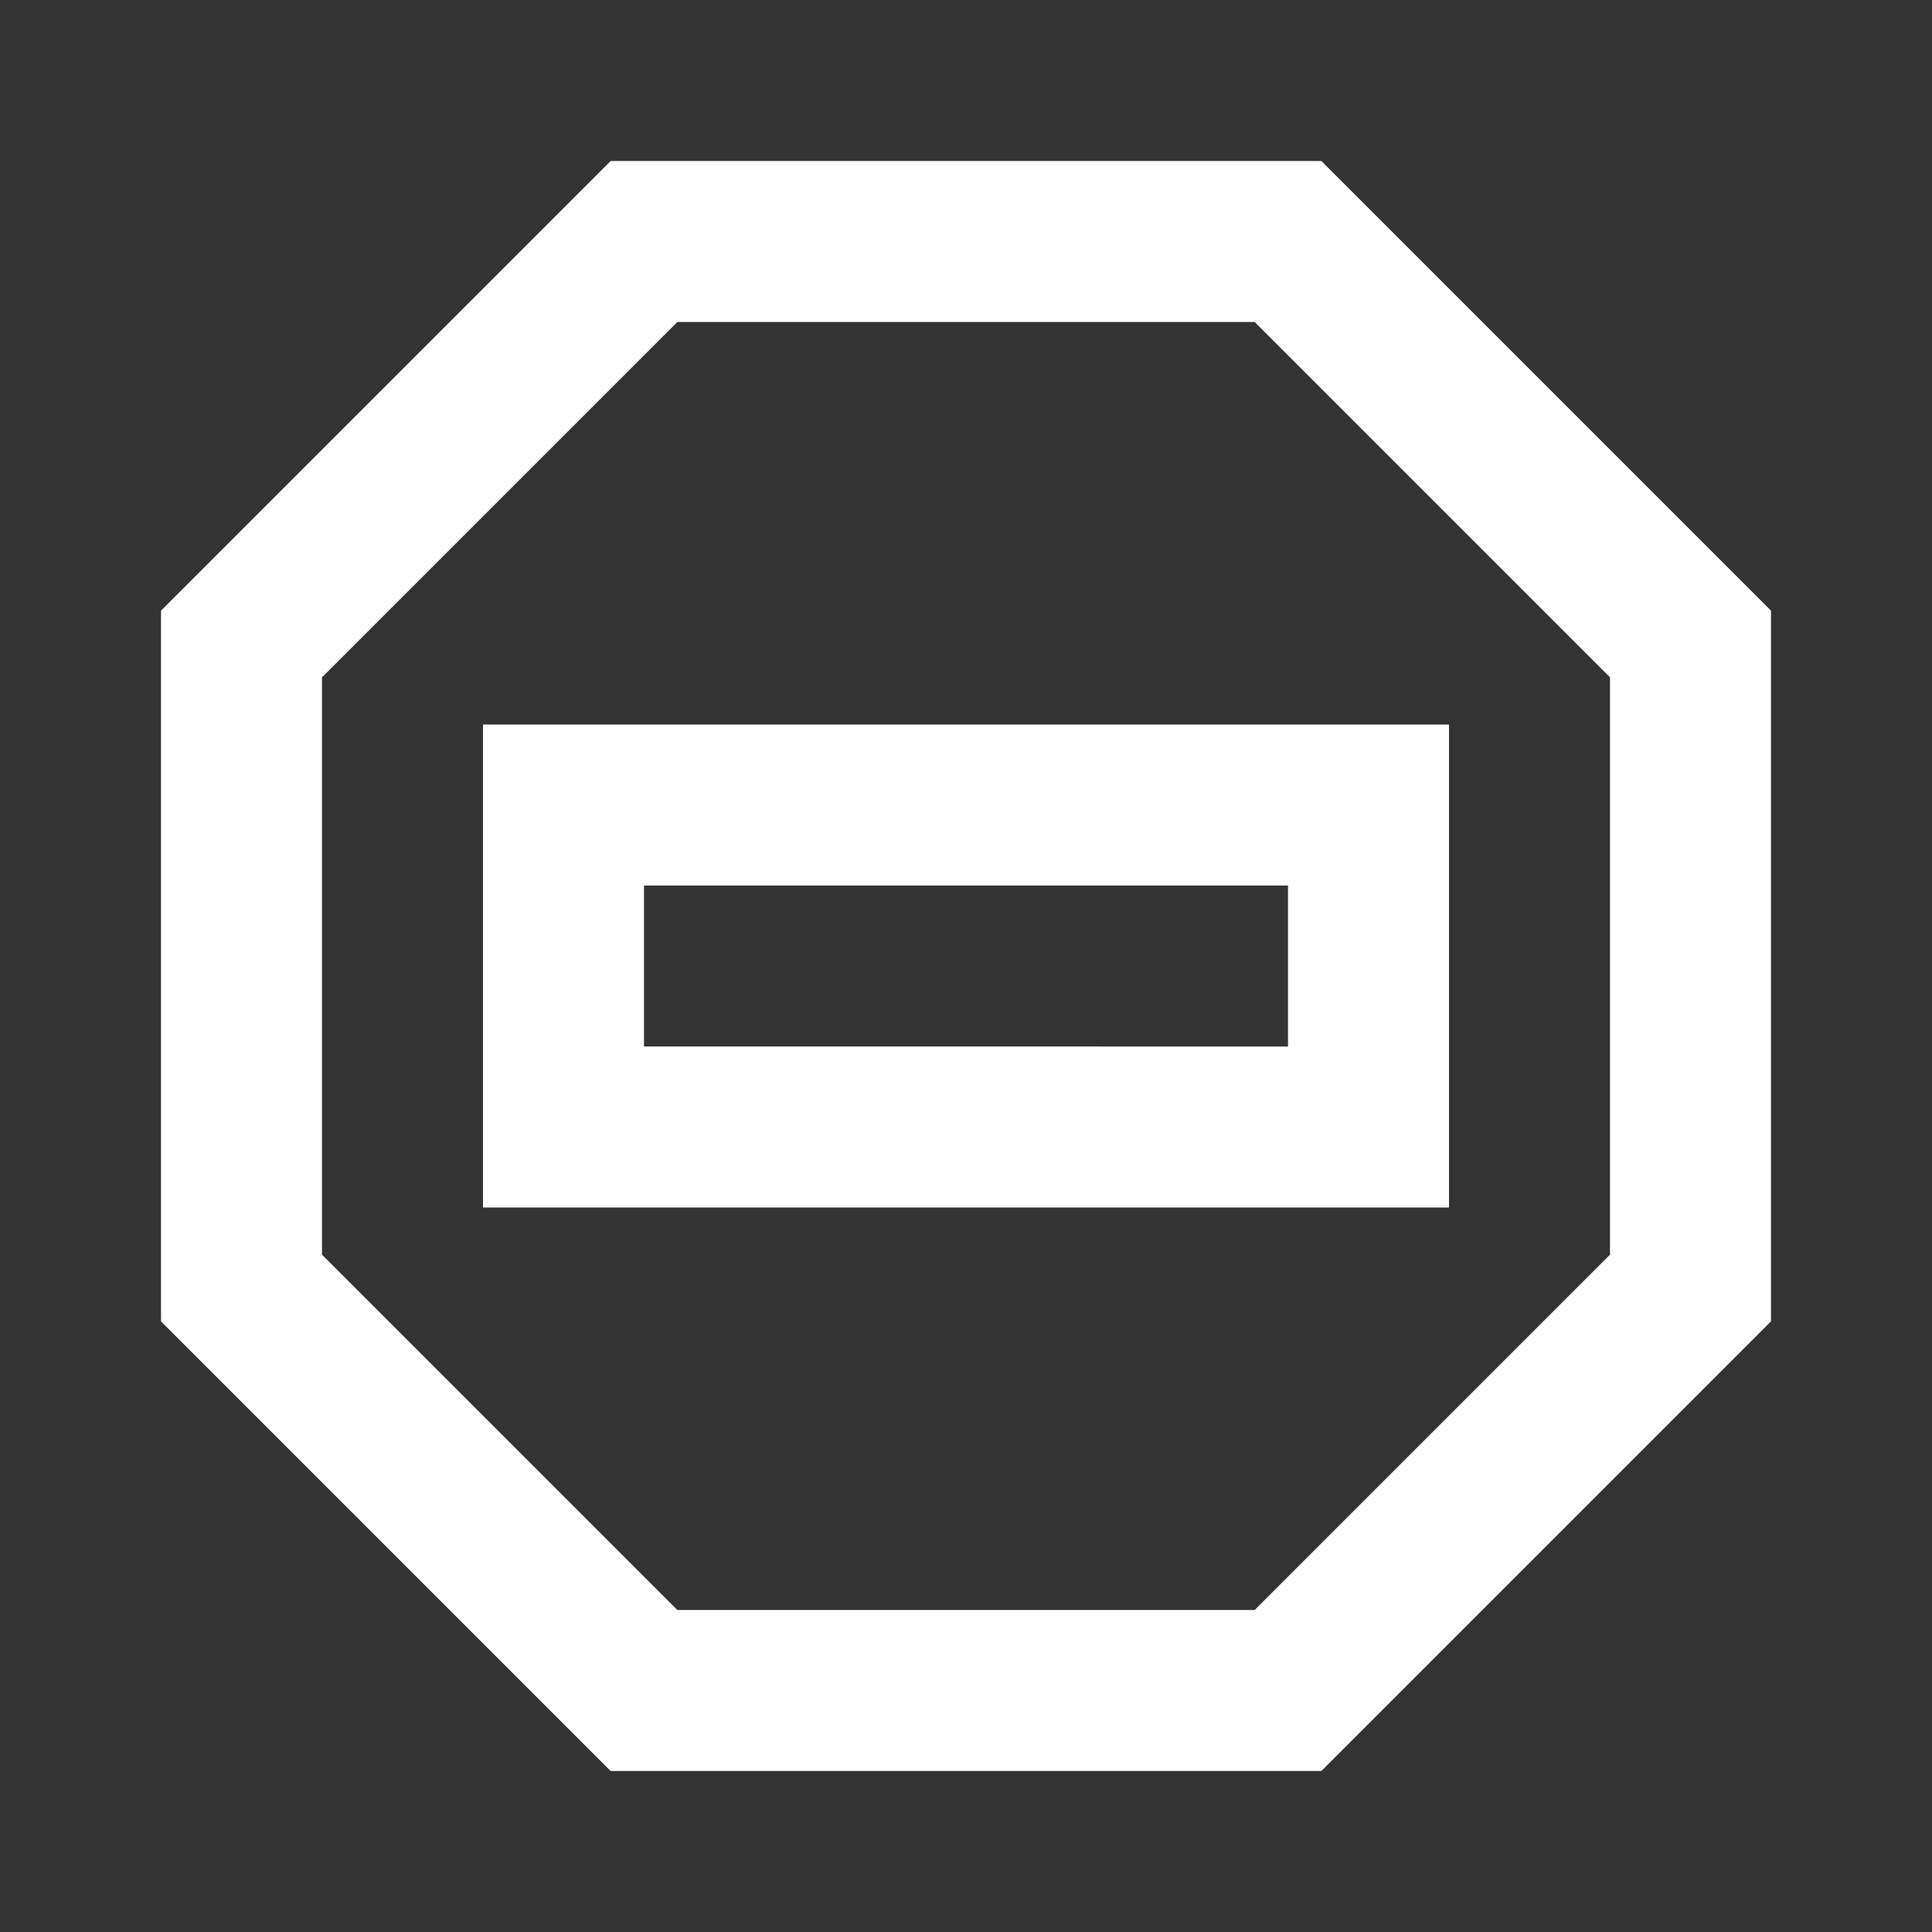 <svg xmlns="http://www.w3.org/2000/svg" width="48px" height="48px" viewBox="0 0 24 24" aria-labelledby="noEntryIconTitle" stroke="#fff" stroke-width="2" stroke-linecap="square" fill="none" color="#fff"><rect x="0" y="0" width="24" height="24" fill="#333333" stroke="none"/><path d="m16 3 5 5v8l-5 5H8l-5-5V8l5-5z"/><path d="M7 10h10v4H7z"/></svg>